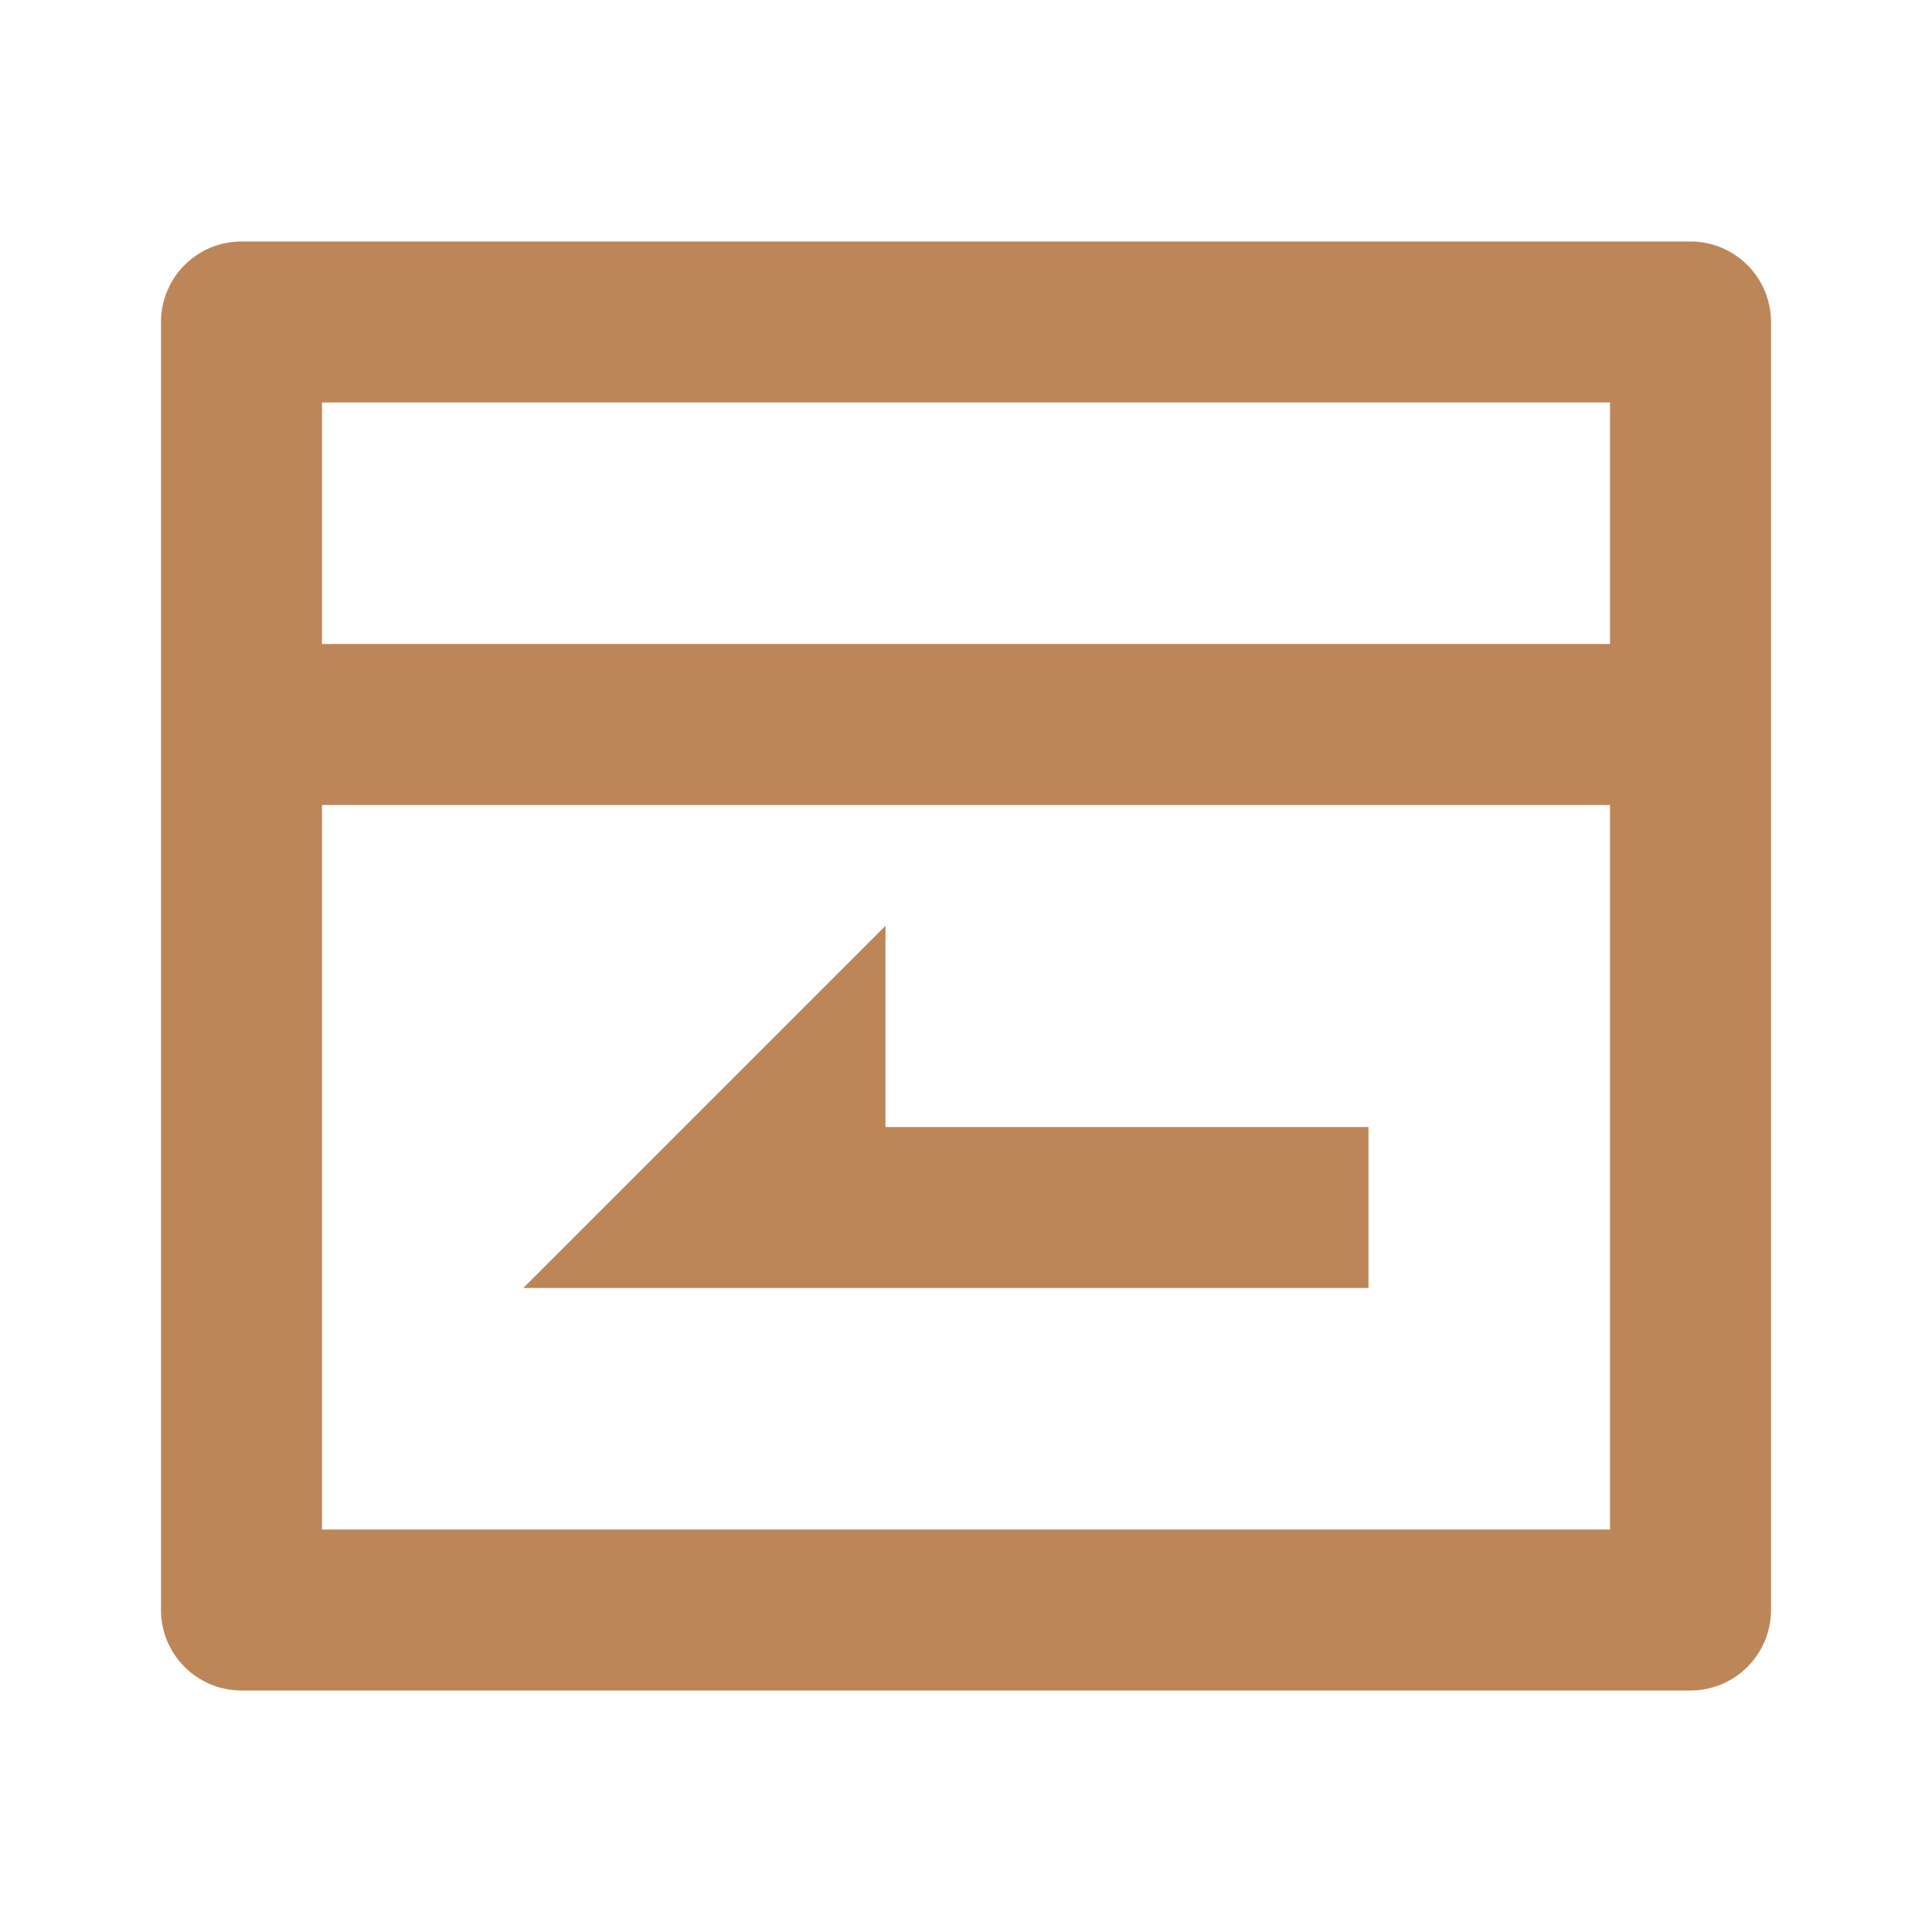 <svg id="레이어_1" data-name="레이어 1" xmlns="http://www.w3.org/2000/svg" viewBox="0 0 24 24"><defs><style>.cls-1{fill:#bd8659;}</style></defs><title>대지 1</title><path class="cls-1" d="M20,8V5H4V8Zm0,2H4v9H20ZM3,3H21a1,1,0,0,1,1,1V20a1,1,0,0,1-1,1H3a1,1,0,0,1-1-1V4A1,1,0,0,1,3,3Zm8,11h6v2H6.5L11,11.5Z"/></svg>